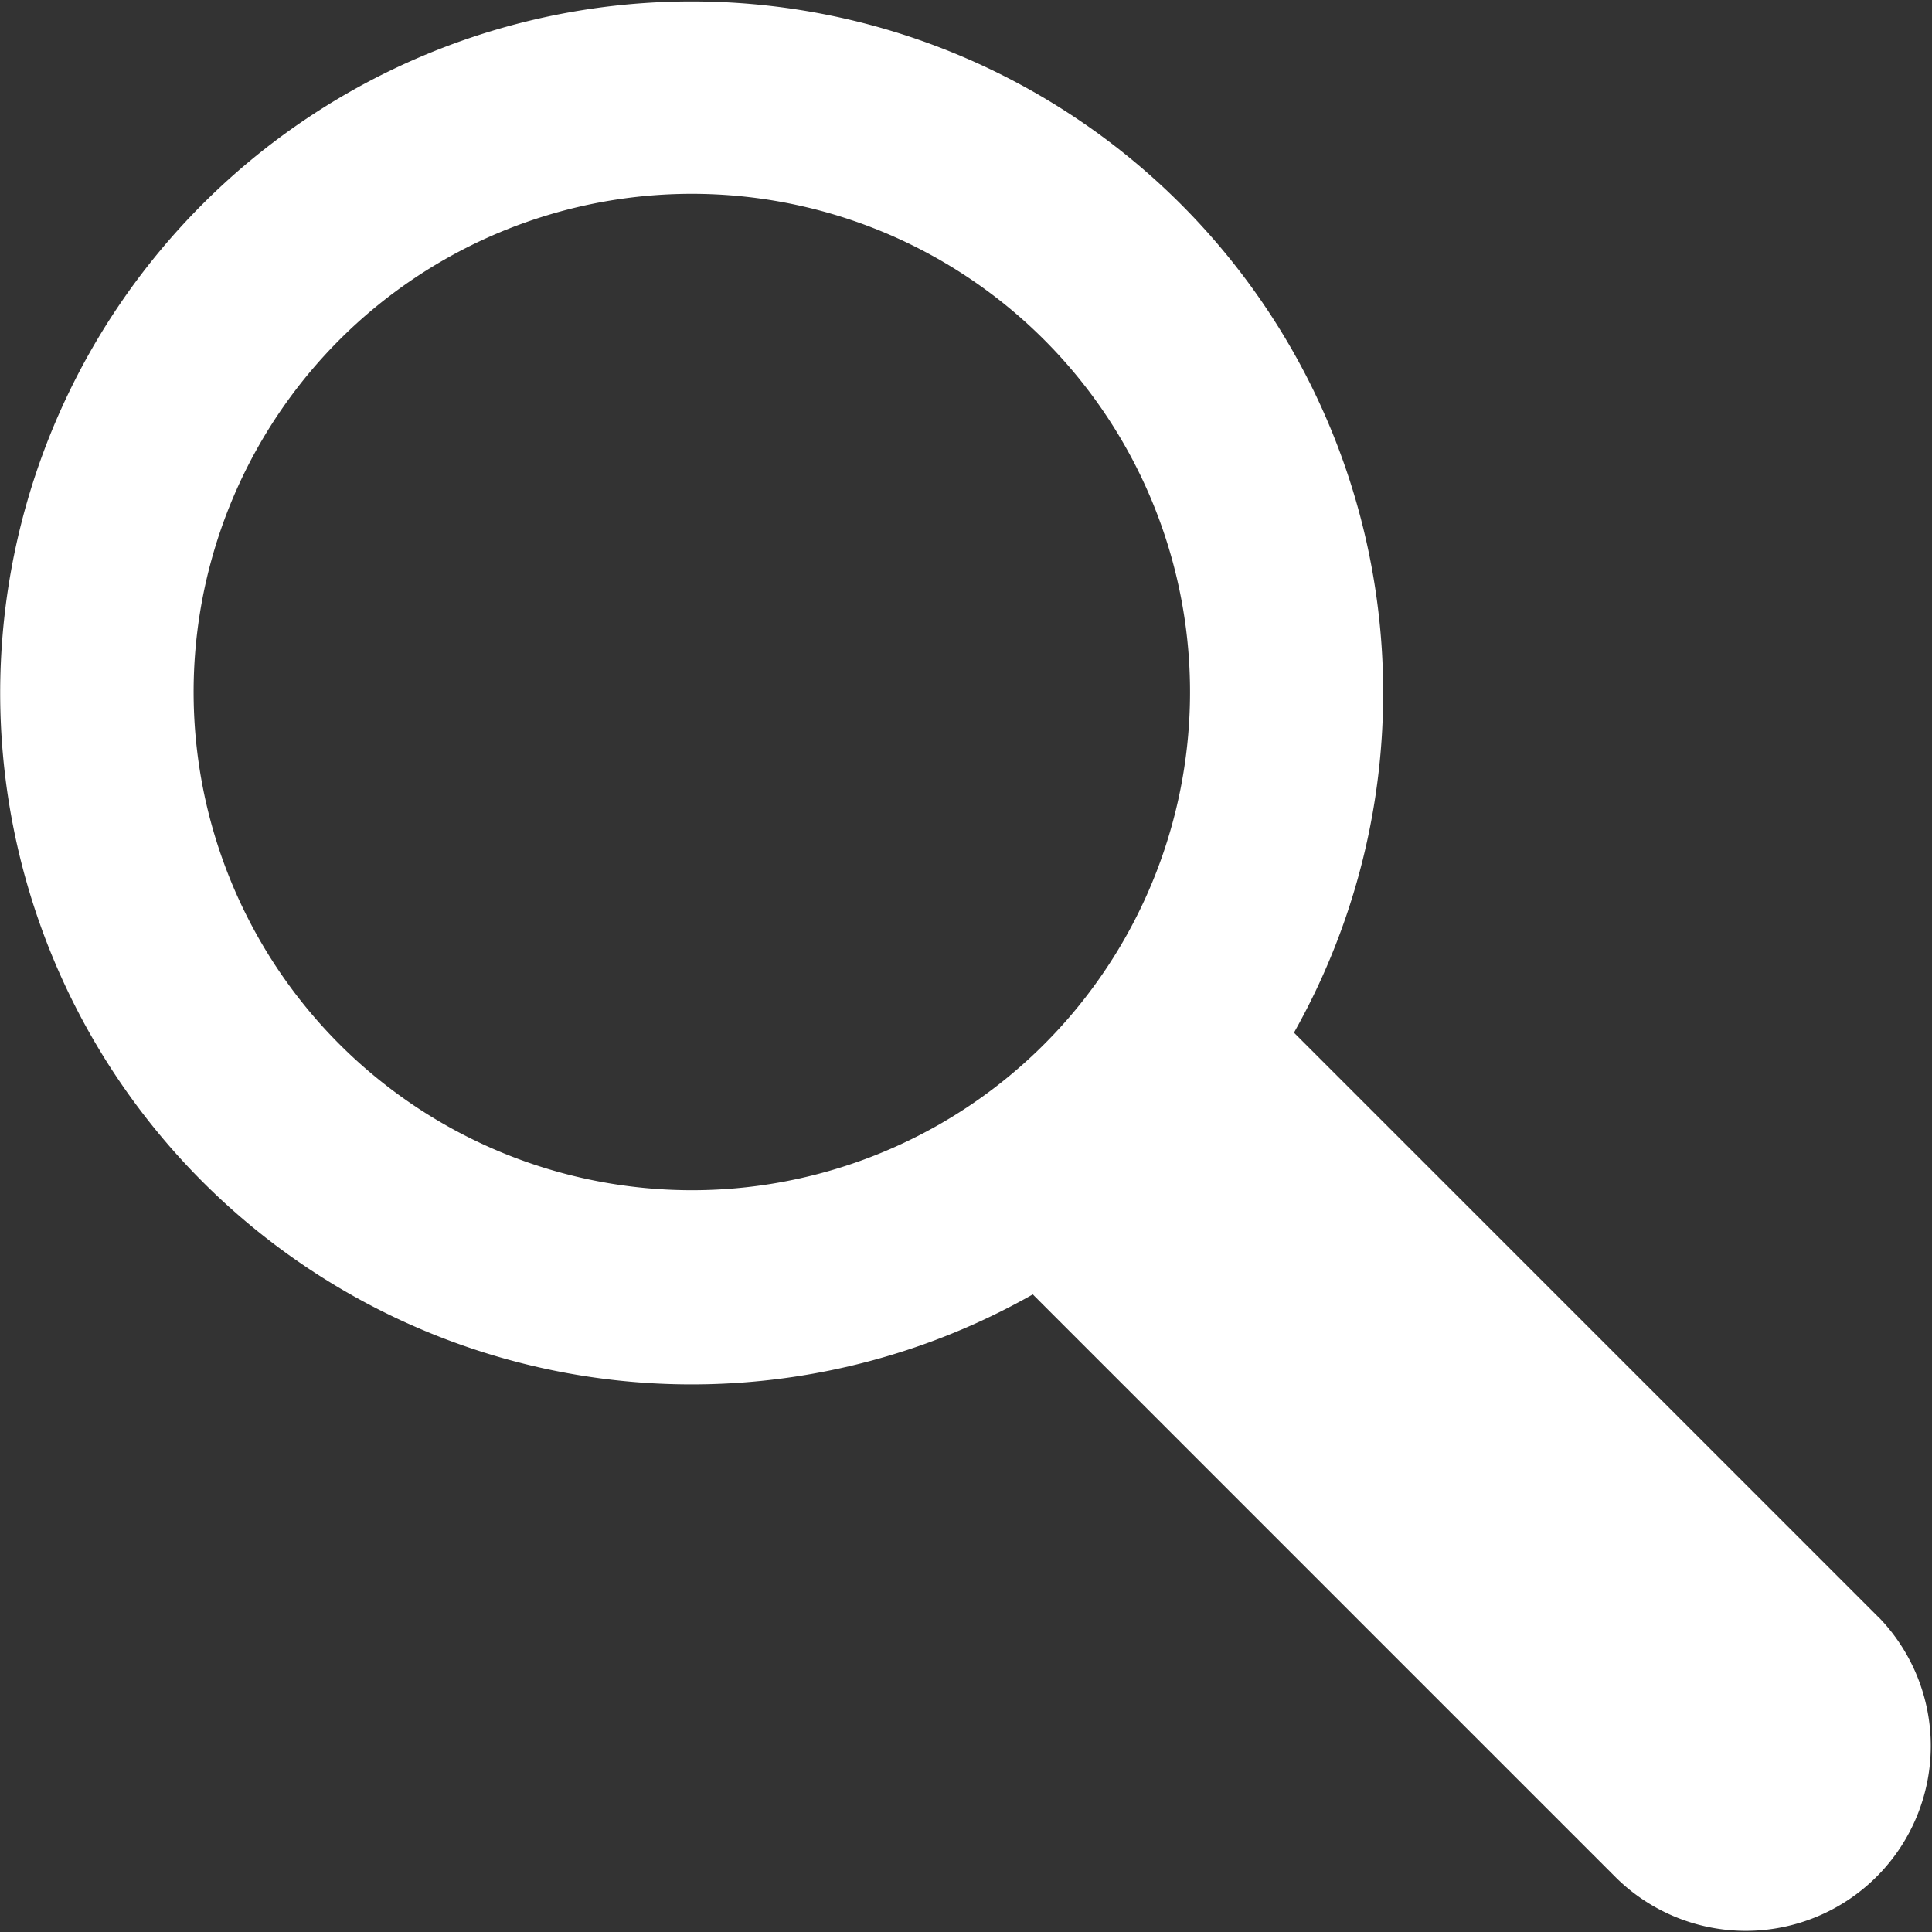 <svg xmlns="http://www.w3.org/2000/svg" width="25.478" height="25.481" viewBox="0 0 25.478 25.481">
  <rect x="0" y="0" width="25.478" height="25.481" fill="#333333" stroke="none"/>
  <path id="Path_27" data-name="Path 27" d="M1829.427,201.416l-7.7-7.7a9.119,9.119,0,1,0-3.444,3.452l7.7,7.7a2.439,2.439,0,0,0,3.449-3.449Zm-20.286-7.546a6.57,6.57,0,1,1,4.647,1.924A6.577,6.577,0,0,1,1809.141,193.87Z" transform="translate(-1804.663 -180.098)" fill="#fff"/>
</svg>
